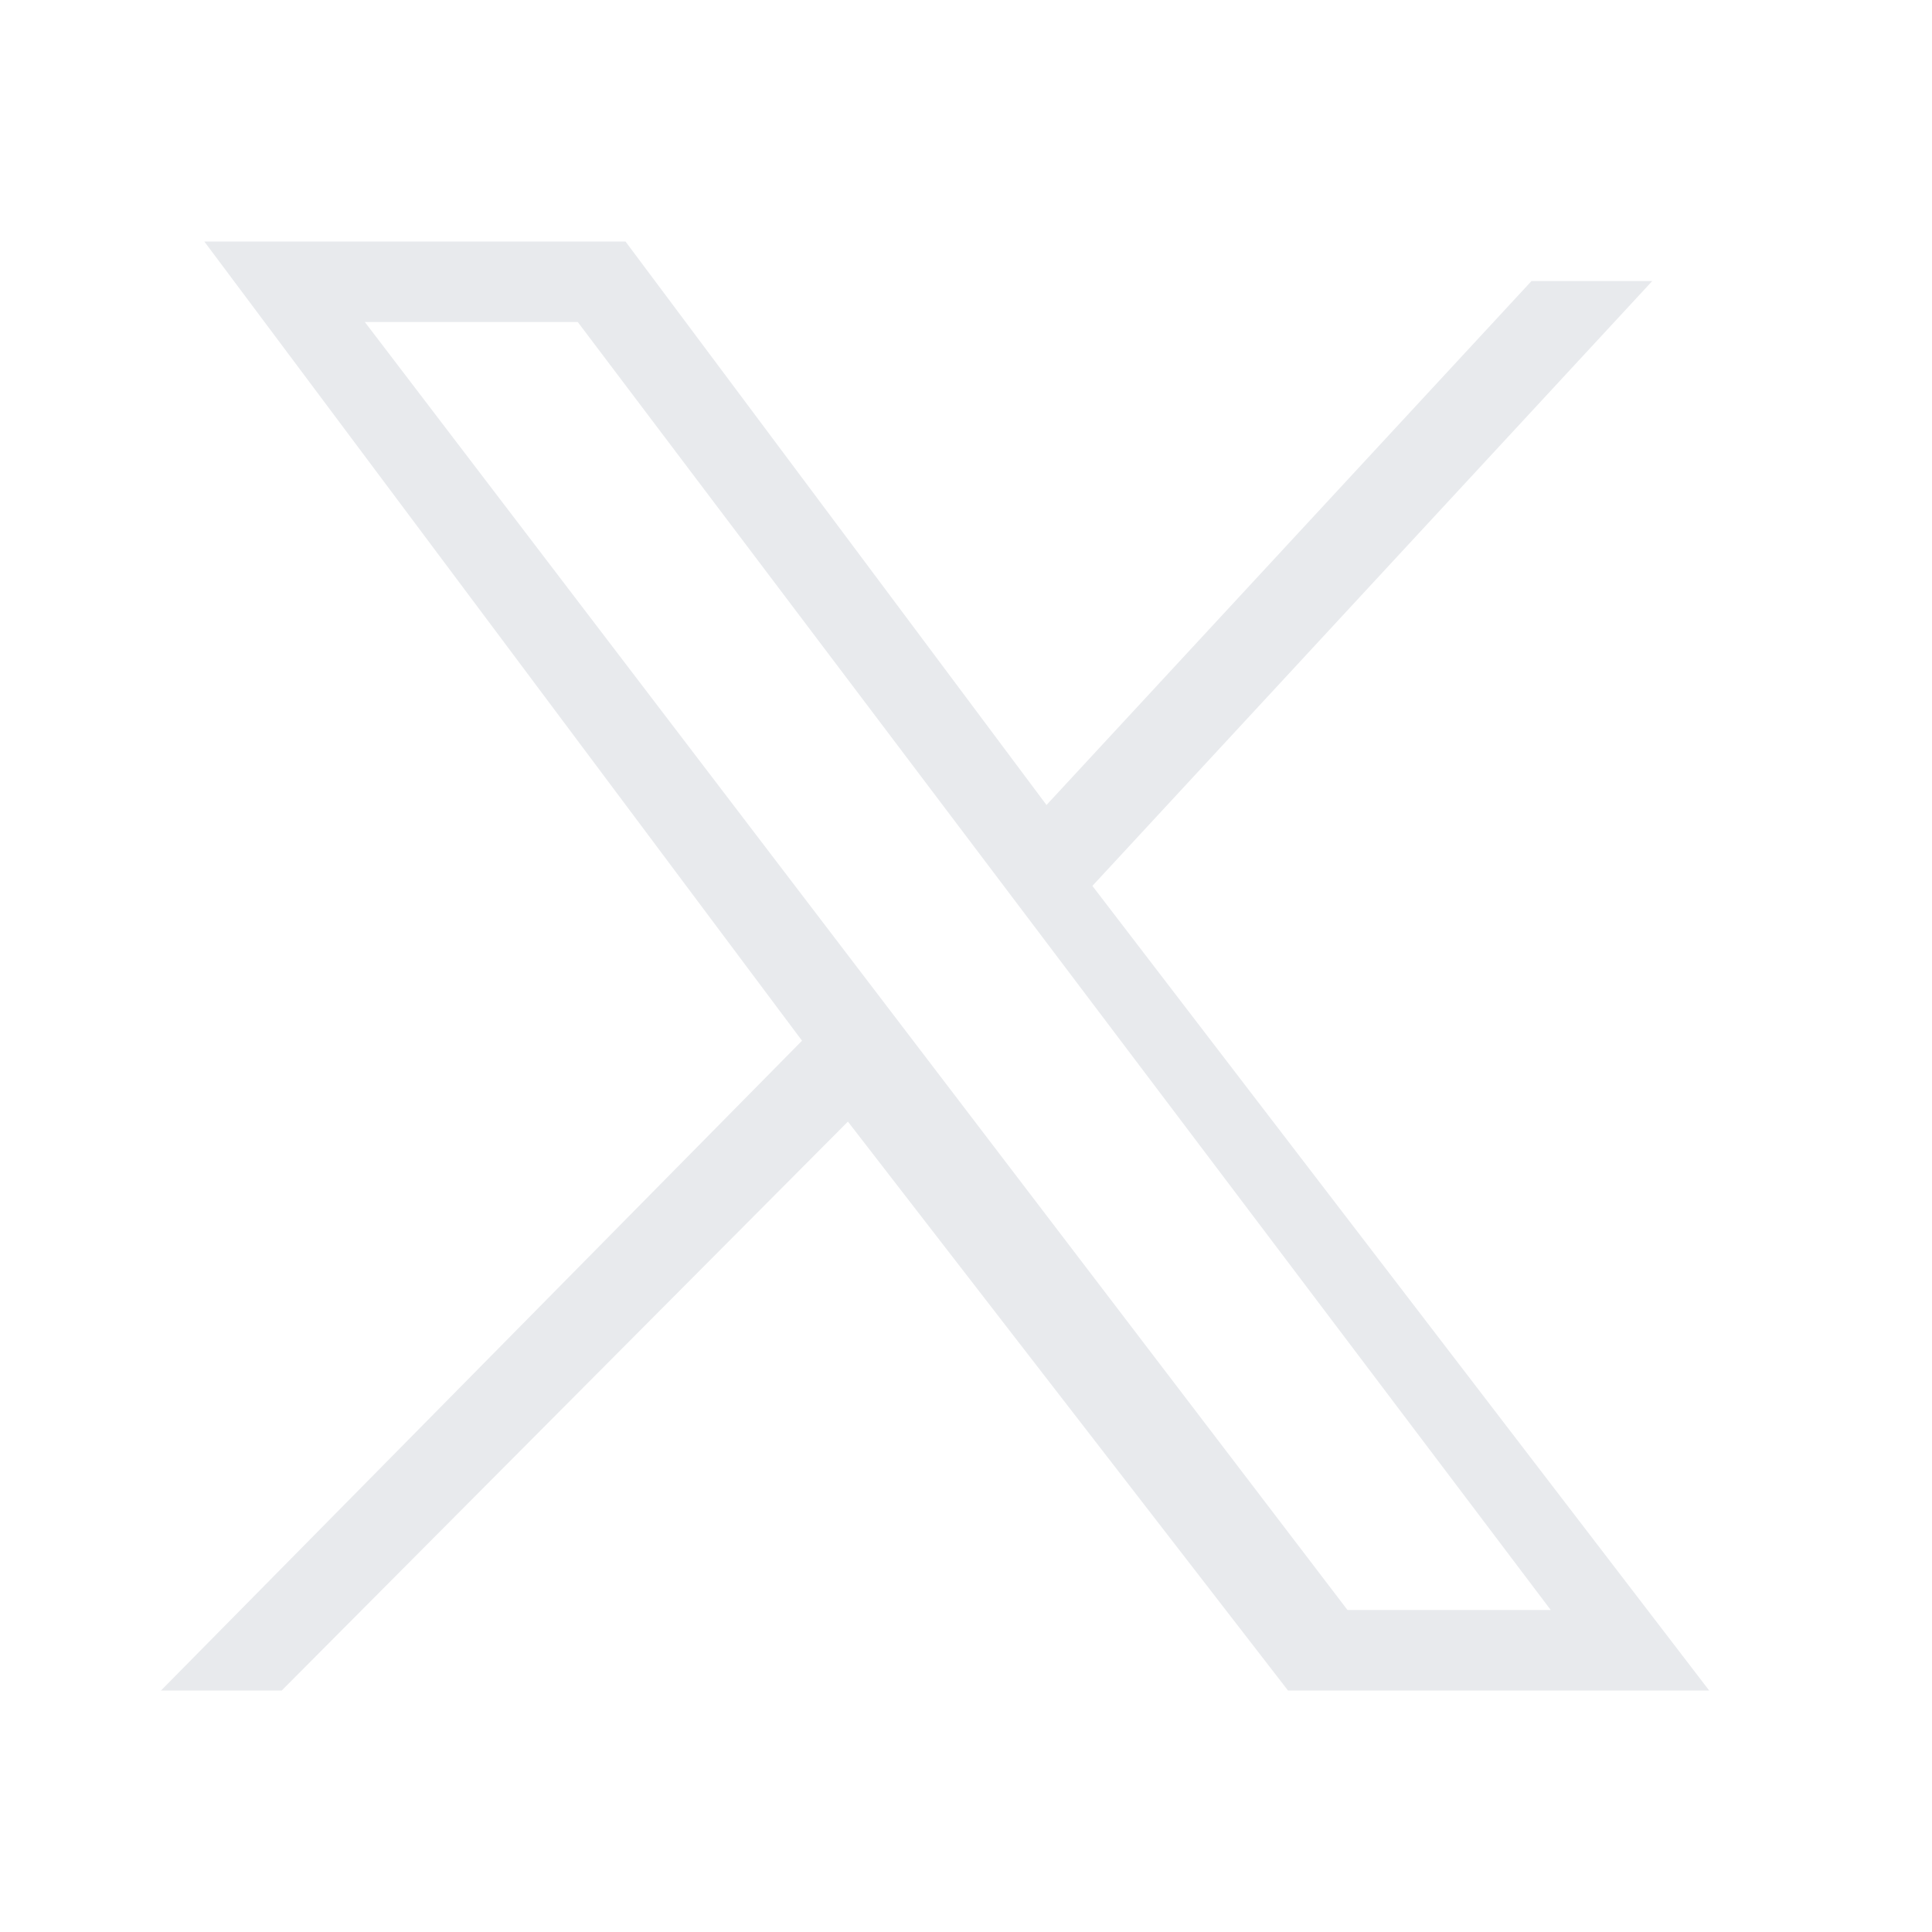 <svg xmlns="http://www.w3.org/2000/svg" viewBox="0 0 24 24" fill="#e8eaed"><path d="m2.538 3 7.425 9.928L2 21h1.5l7.033-7.067L16 21h5.232l-7.662-9.995 6.955-7.514h-1.5L13 10 7.77 3H2.538Zm1.994 1h2.645l12.087 16h-2.525L4.532 4Z"></path></svg>
